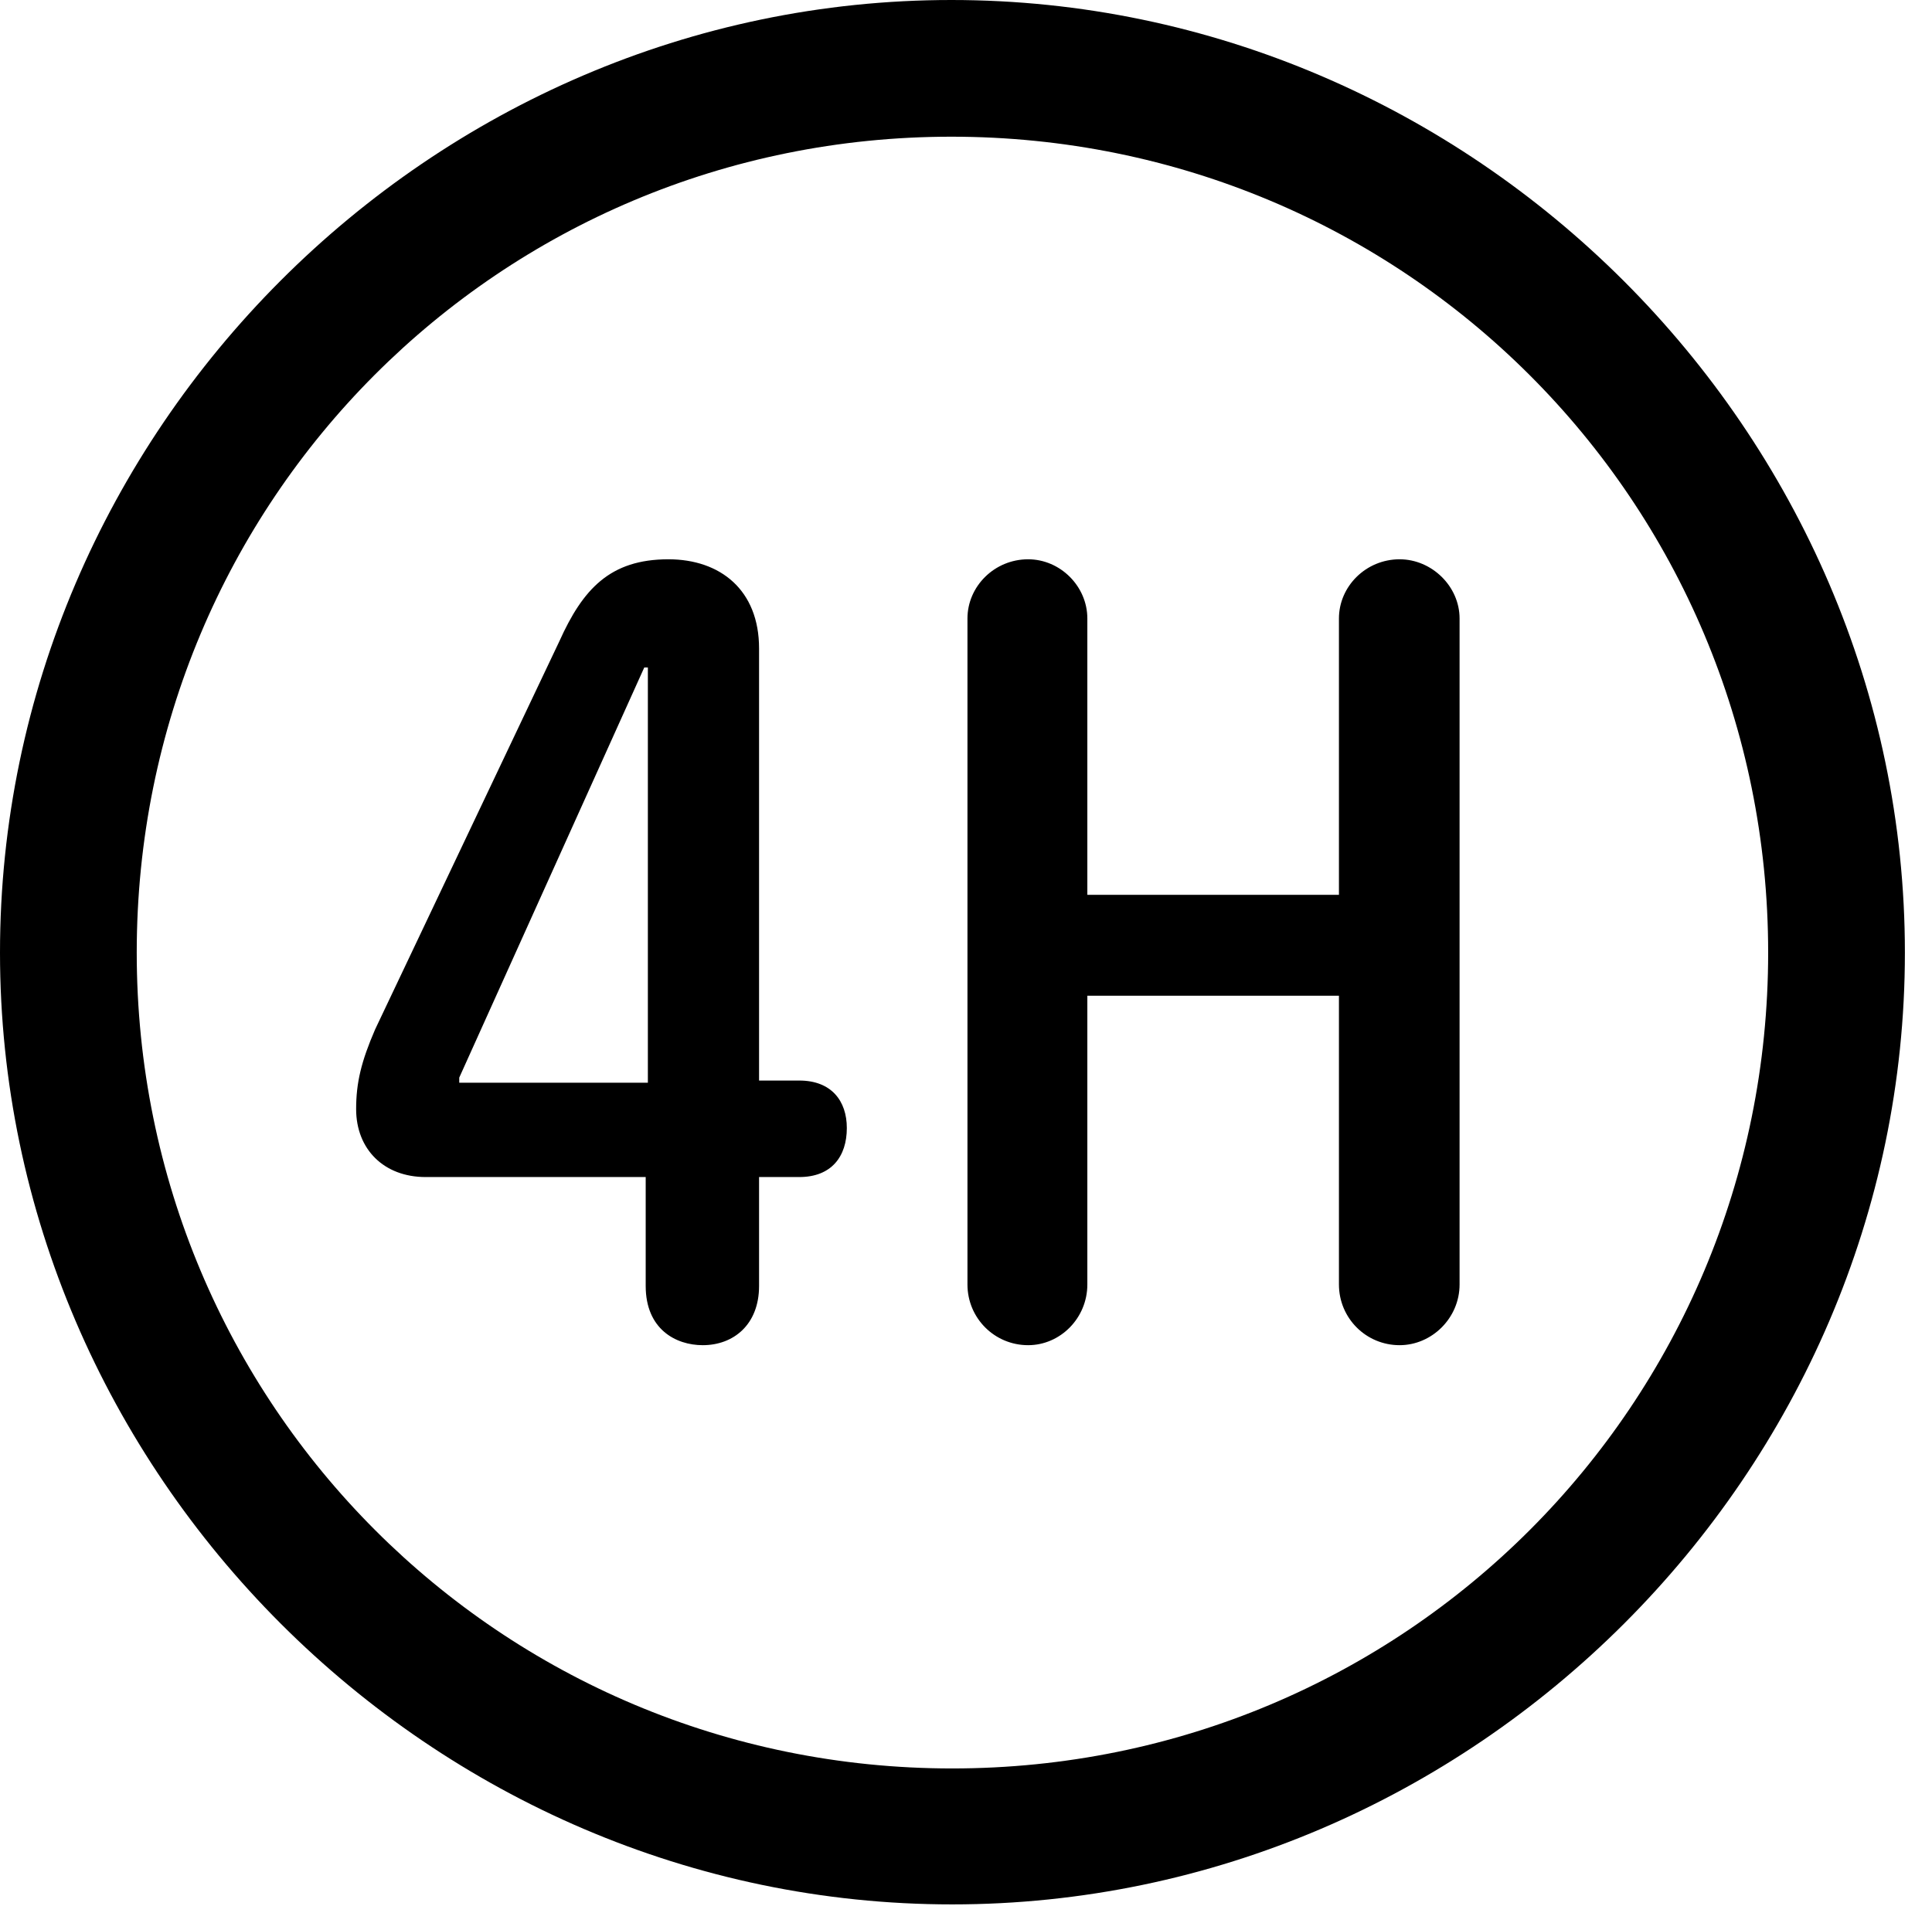 <svg version="1.1" xmlns="http://www.w3.org/2000/svg" xmlns:xlink="http://www.w3.org/1999/xlink" width="25.801" height="25.459" viewBox="0 0 25.801 25.459">
 <g>
  <rect height="25.459" opacity="0" width="25.801" x="0" y="0"/>
  <path d="M12.715 25.439C19.678 25.439 25.439 19.678 25.439 12.725C25.439 5.762 19.668 0 12.705 0C5.752 0 0 5.762 0 12.725C0 19.678 5.762 25.439 12.715 25.439ZM12.715 23.623C6.68 23.623 1.826 18.76 1.826 12.725C1.826 6.68 6.67 1.826 12.705 1.826C18.75 1.826 23.613 6.68 23.613 12.725C23.613 18.76 18.76 23.623 12.715 23.623Z" fill="currentColor"/>
  <path d="M9.385 17.969C9.795 17.969 10.137 17.695 10.137 17.178L10.137 15.723L10.674 15.723C11.104 15.723 11.309 15.449 11.309 15.068C11.309 14.707 11.104 14.434 10.674 14.434L10.137 14.434L10.137 8.662C10.137 7.881 9.619 7.471 8.926 7.471C8.145 7.471 7.783 7.871 7.471 8.564L5.01 13.75C4.824 14.18 4.756 14.463 4.756 14.815C4.756 15.352 5.127 15.723 5.684 15.723L8.623 15.723L8.623 17.178C8.623 17.754 9.023 17.969 9.385 17.969ZM8.652 14.463L6.133 14.463L6.133 14.395L8.604 8.916L8.652 8.916ZM13.73 17.969C14.16 17.969 14.521 17.607 14.521 17.158L14.521 13.301L17.881 13.301L17.881 17.158C17.881 17.607 18.242 17.969 18.691 17.969C19.121 17.969 19.492 17.607 19.492 17.158L19.492 8.262C19.492 7.832 19.121 7.471 18.691 7.471C18.242 7.471 17.881 7.832 17.881 8.262L17.881 11.953L14.521 11.953L14.521 8.262C14.521 7.832 14.16 7.471 13.73 7.471C13.281 7.471 12.92 7.832 12.92 8.262L12.92 17.158C12.92 17.607 13.281 17.969 13.73 17.969Z" fill="currentColor"/>
 </g>
</svg>
